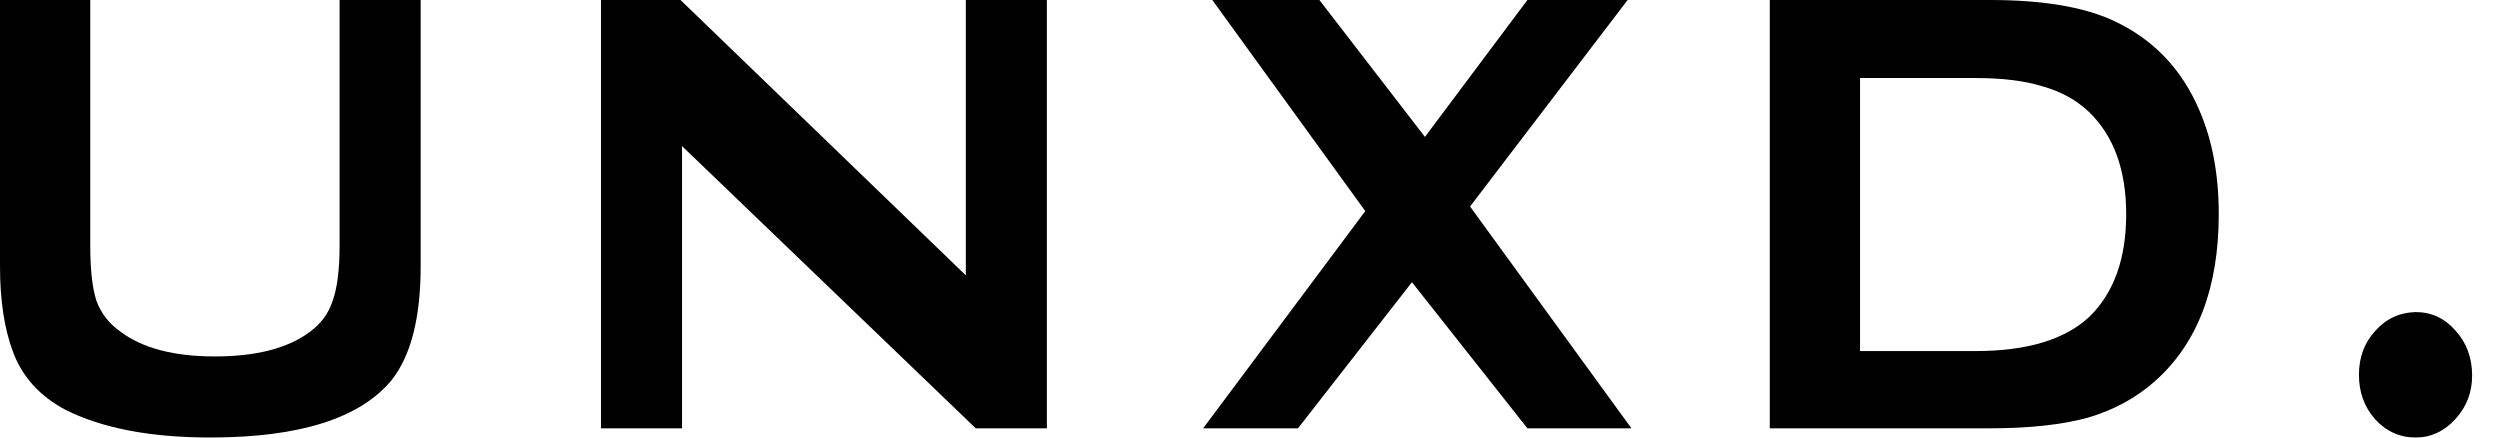 <svg width="80" height="14" viewBox="0 0 80 14" fill="none" xmlns="http://www.w3.org/2000/svg">
<path d="M13.461 8.517C13.461 10.165 13.151 11.381 12.531 12.164C11.52 13.388 9.586 14 6.731 14C4.822 14 3.28 13.706 2.105 13.119C1.273 12.678 0.71 12.058 0.416 11.259C0.139 10.524 0 9.611 0 8.517V0H2.888V7.857C2.888 8.624 2.953 9.211 3.084 9.619C3.231 10.027 3.492 10.361 3.867 10.622C4.569 11.145 5.572 11.406 6.878 11.406C8.199 11.406 9.211 11.145 9.912 10.622C10.271 10.361 10.516 10.027 10.647 9.619C10.793 9.211 10.867 8.624 10.867 7.857V0H13.461V8.517Z" fill="black"/>
<path d="M21.825 4.675V13.706H19.231V0H21.776L30.906 8.811V0H33.5V13.706H31.224L21.825 4.675Z" fill="black"/>
<path d="M47.042 6.608L52.206 13.706H48.877L45.182 9.031L41.535 13.706H38.5L43.689 6.755L38.794 0H42.22L45.598 4.381L48.877 0H52.084L47.042 6.608Z" fill="black"/>
<path d="M56.633 0H63.682C65.33 0 66.627 0.212 67.573 0.636C68.879 1.224 69.817 2.195 70.388 3.549C70.796 4.495 71 5.597 71 6.853C71 9.203 70.323 10.981 68.969 12.189C68.365 12.727 67.647 13.119 66.815 13.364C65.983 13.592 64.938 13.706 63.682 13.706H56.633V0ZM59.521 11.234H63.217C64.865 11.234 66.081 10.867 66.864 10.133C67.647 9.366 68.038 8.273 68.038 6.853C68.038 5.45 67.647 4.365 66.864 3.598C66.456 3.206 65.958 2.929 65.371 2.766C64.8 2.586 64.082 2.497 63.217 2.497H59.521V11.234Z" fill="black"/>
<path d="M77.297 9.986C77.803 9.986 78.227 10.182 78.57 10.573C78.929 10.965 79.108 11.446 79.108 12.018C79.108 12.556 78.929 13.021 78.57 13.413C78.211 13.804 77.787 14 77.297 14C76.791 14 76.359 13.804 76 13.413C75.657 13.021 75.486 12.548 75.486 11.993C75.486 11.438 75.657 10.973 76 10.598C76.343 10.206 76.775 10.002 77.297 9.986Z" fill="black"/>
</svg>
